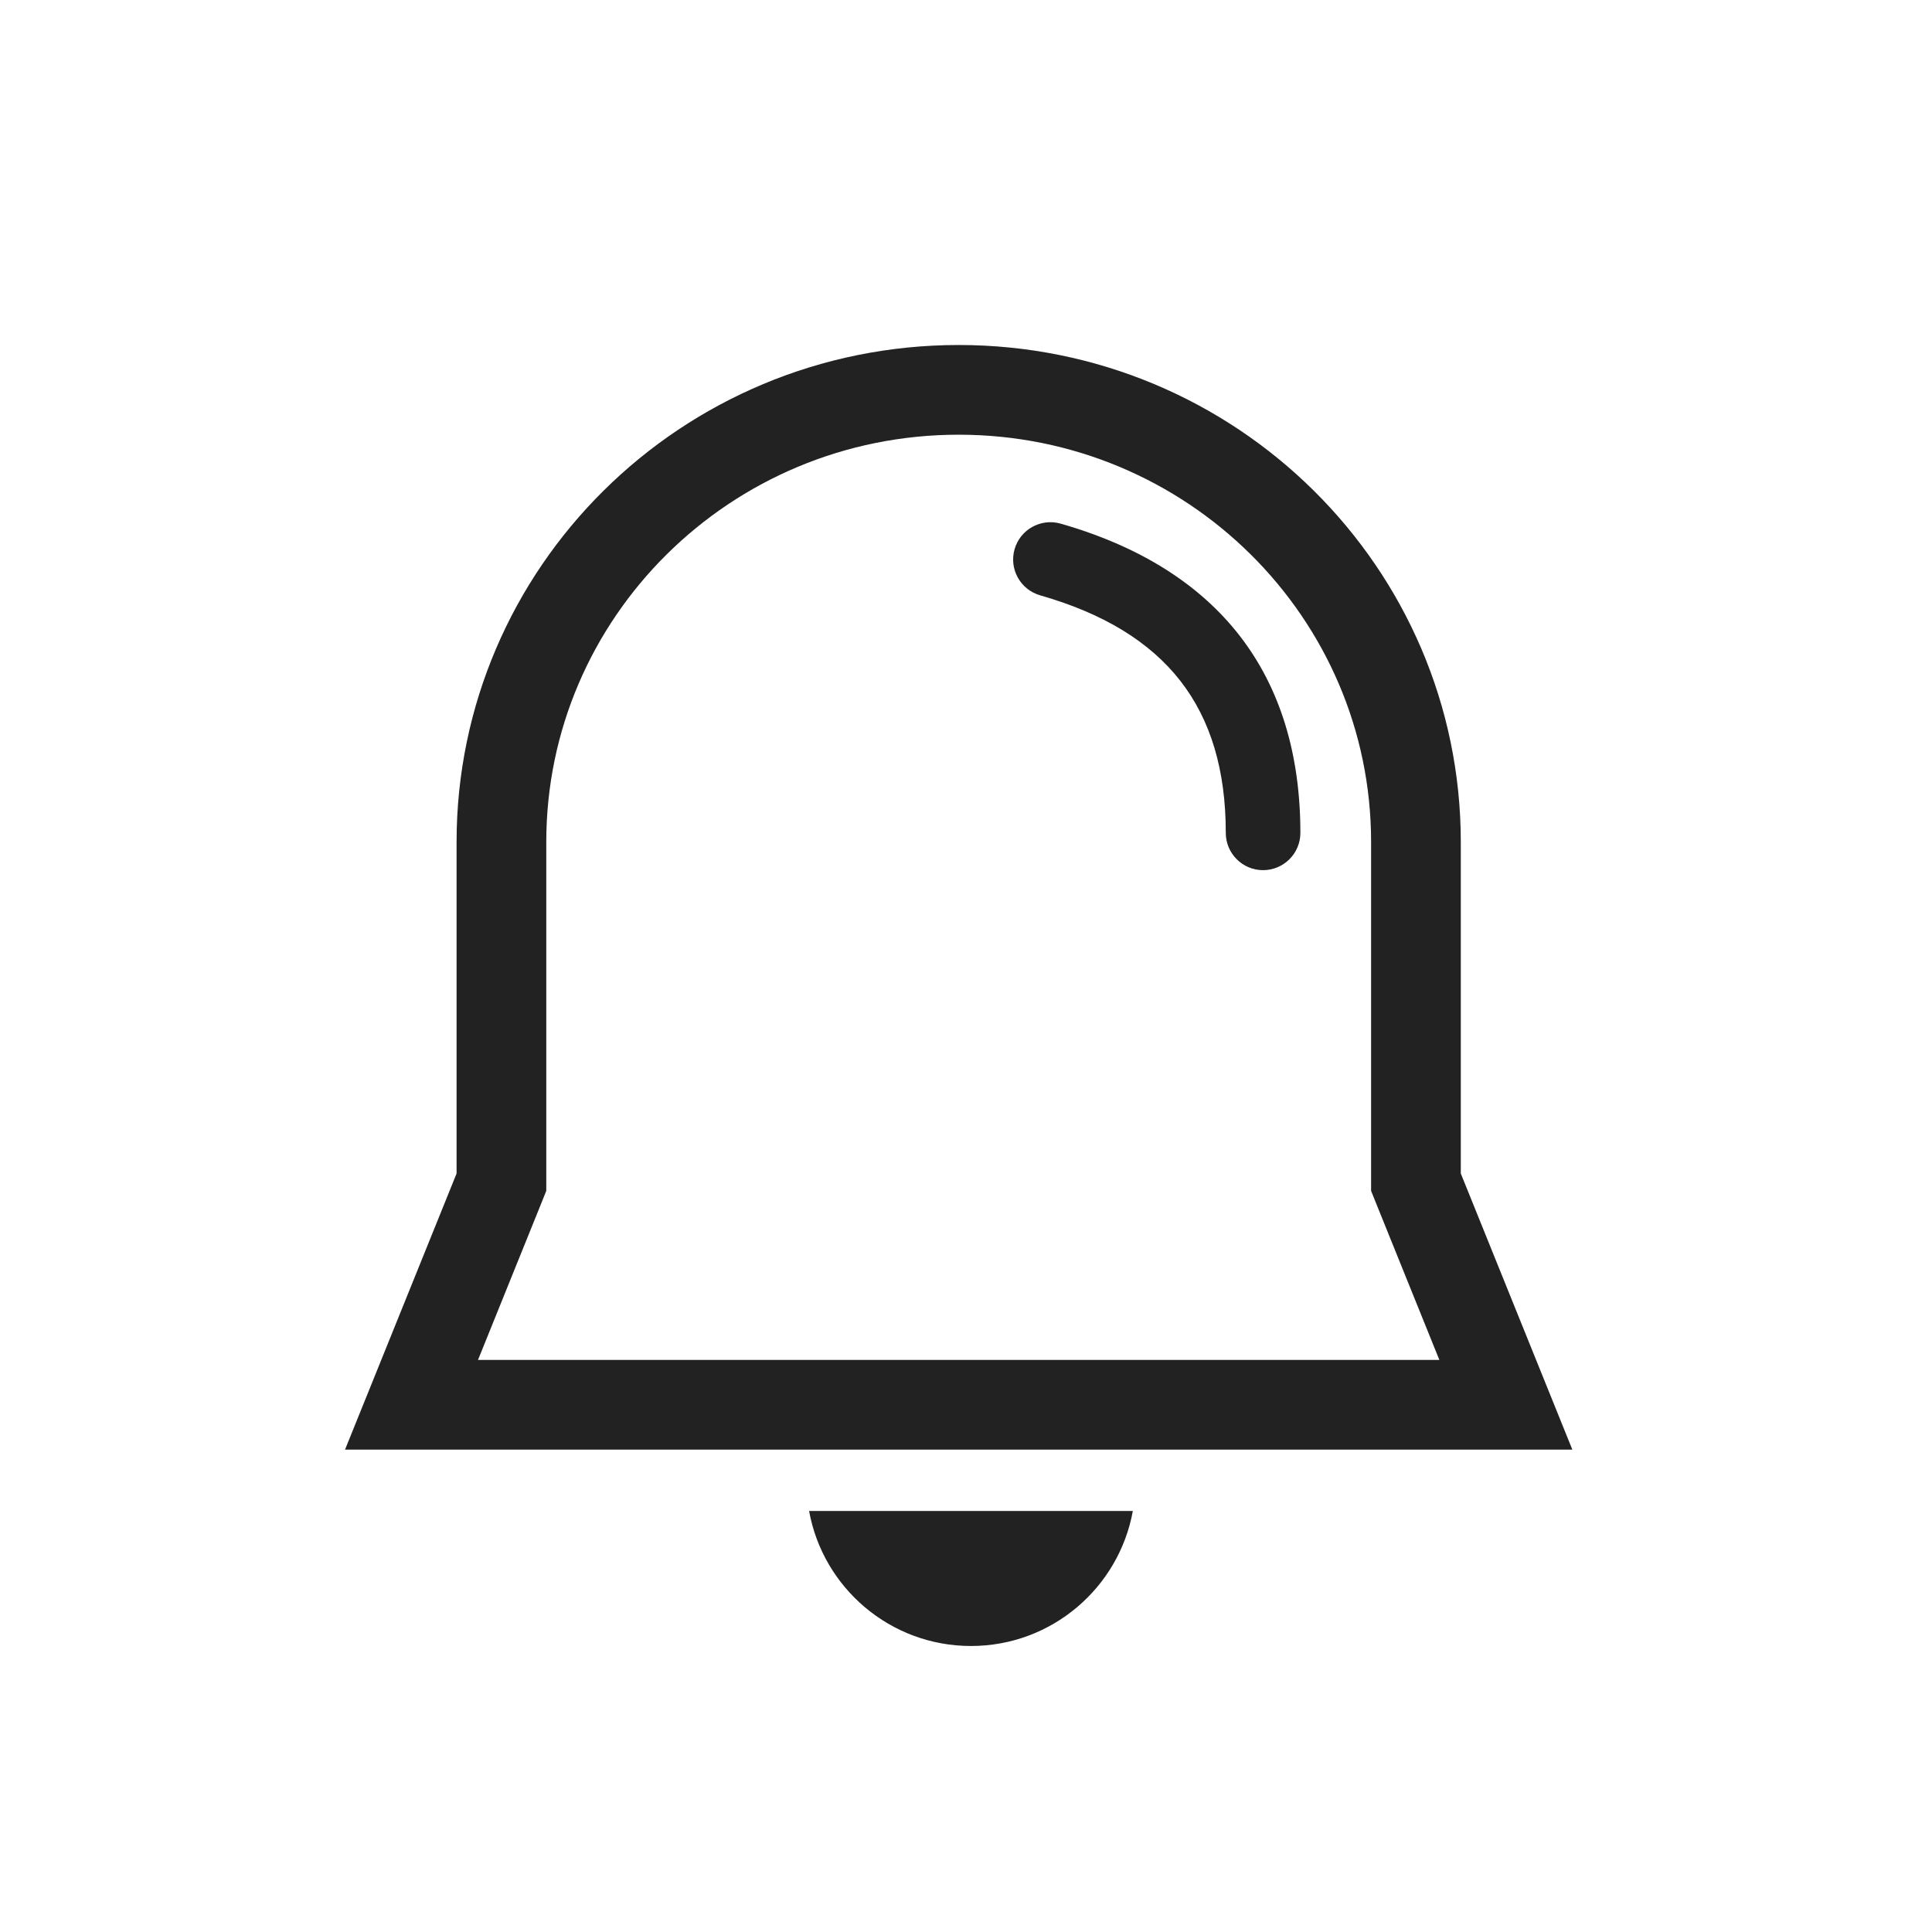 <svg width="28" height="28" viewBox="0 0 28 28" fill="none" xmlns="http://www.w3.org/2000/svg">
<path d="M20.521 17.007V17.133L20.568 17.25L21.824 20.359H5.964L7.22 17.25L7.267 17.133V17.007V12.204C7.267 8.591 10.228 5.65 13.894 5.65C17.56 5.65 20.521 8.591 20.521 12.204V17.007Z" stroke="#222222" stroke-width="1.3"/>
<path fill-rule="evenodd" clip-rule="evenodd" d="M11.726 21.898C11.927 23.011 12.901 23.855 14.072 23.855C15.243 23.855 16.216 23.011 16.418 21.898H11.726Z" fill="#222222"/>
<path d="M15.345 7.685C17.586 8.326 18.746 9.817 18.746 12.071C18.746 12.314 18.549 12.511 18.305 12.511C18.062 12.511 17.865 12.314 17.865 12.071C17.865 10.216 16.971 9.066 15.103 8.532C14.869 8.465 14.734 8.221 14.8 7.988C14.867 7.754 15.111 7.618 15.345 7.685Z" fill="#222222"/>
<path fill-rule="evenodd" clip-rule="evenodd" d="M15.372 7.589C15.085 7.507 14.786 7.673 14.704 7.96C14.622 8.247 14.788 8.546 15.075 8.628C15.995 8.891 16.665 9.302 17.106 9.867C17.546 10.432 17.765 11.159 17.765 12.071C17.765 12.369 18.007 12.611 18.305 12.611C18.604 12.611 18.846 12.369 18.846 12.071C18.846 10.926 18.551 9.967 17.965 9.212C17.378 8.457 16.508 7.914 15.372 7.589ZM14.896 8.015C14.948 7.834 15.136 7.73 15.317 7.781C16.422 8.097 17.252 8.62 17.806 9.334C18.36 10.048 18.646 10.961 18.646 12.071C18.646 12.259 18.493 12.411 18.305 12.411C18.117 12.411 17.965 12.259 17.965 12.071C17.965 11.127 17.737 10.352 17.263 9.744C16.79 9.137 16.078 8.707 15.13 8.436C14.95 8.384 14.845 8.196 14.896 8.015Z" fill="#222222"/>
</svg>
